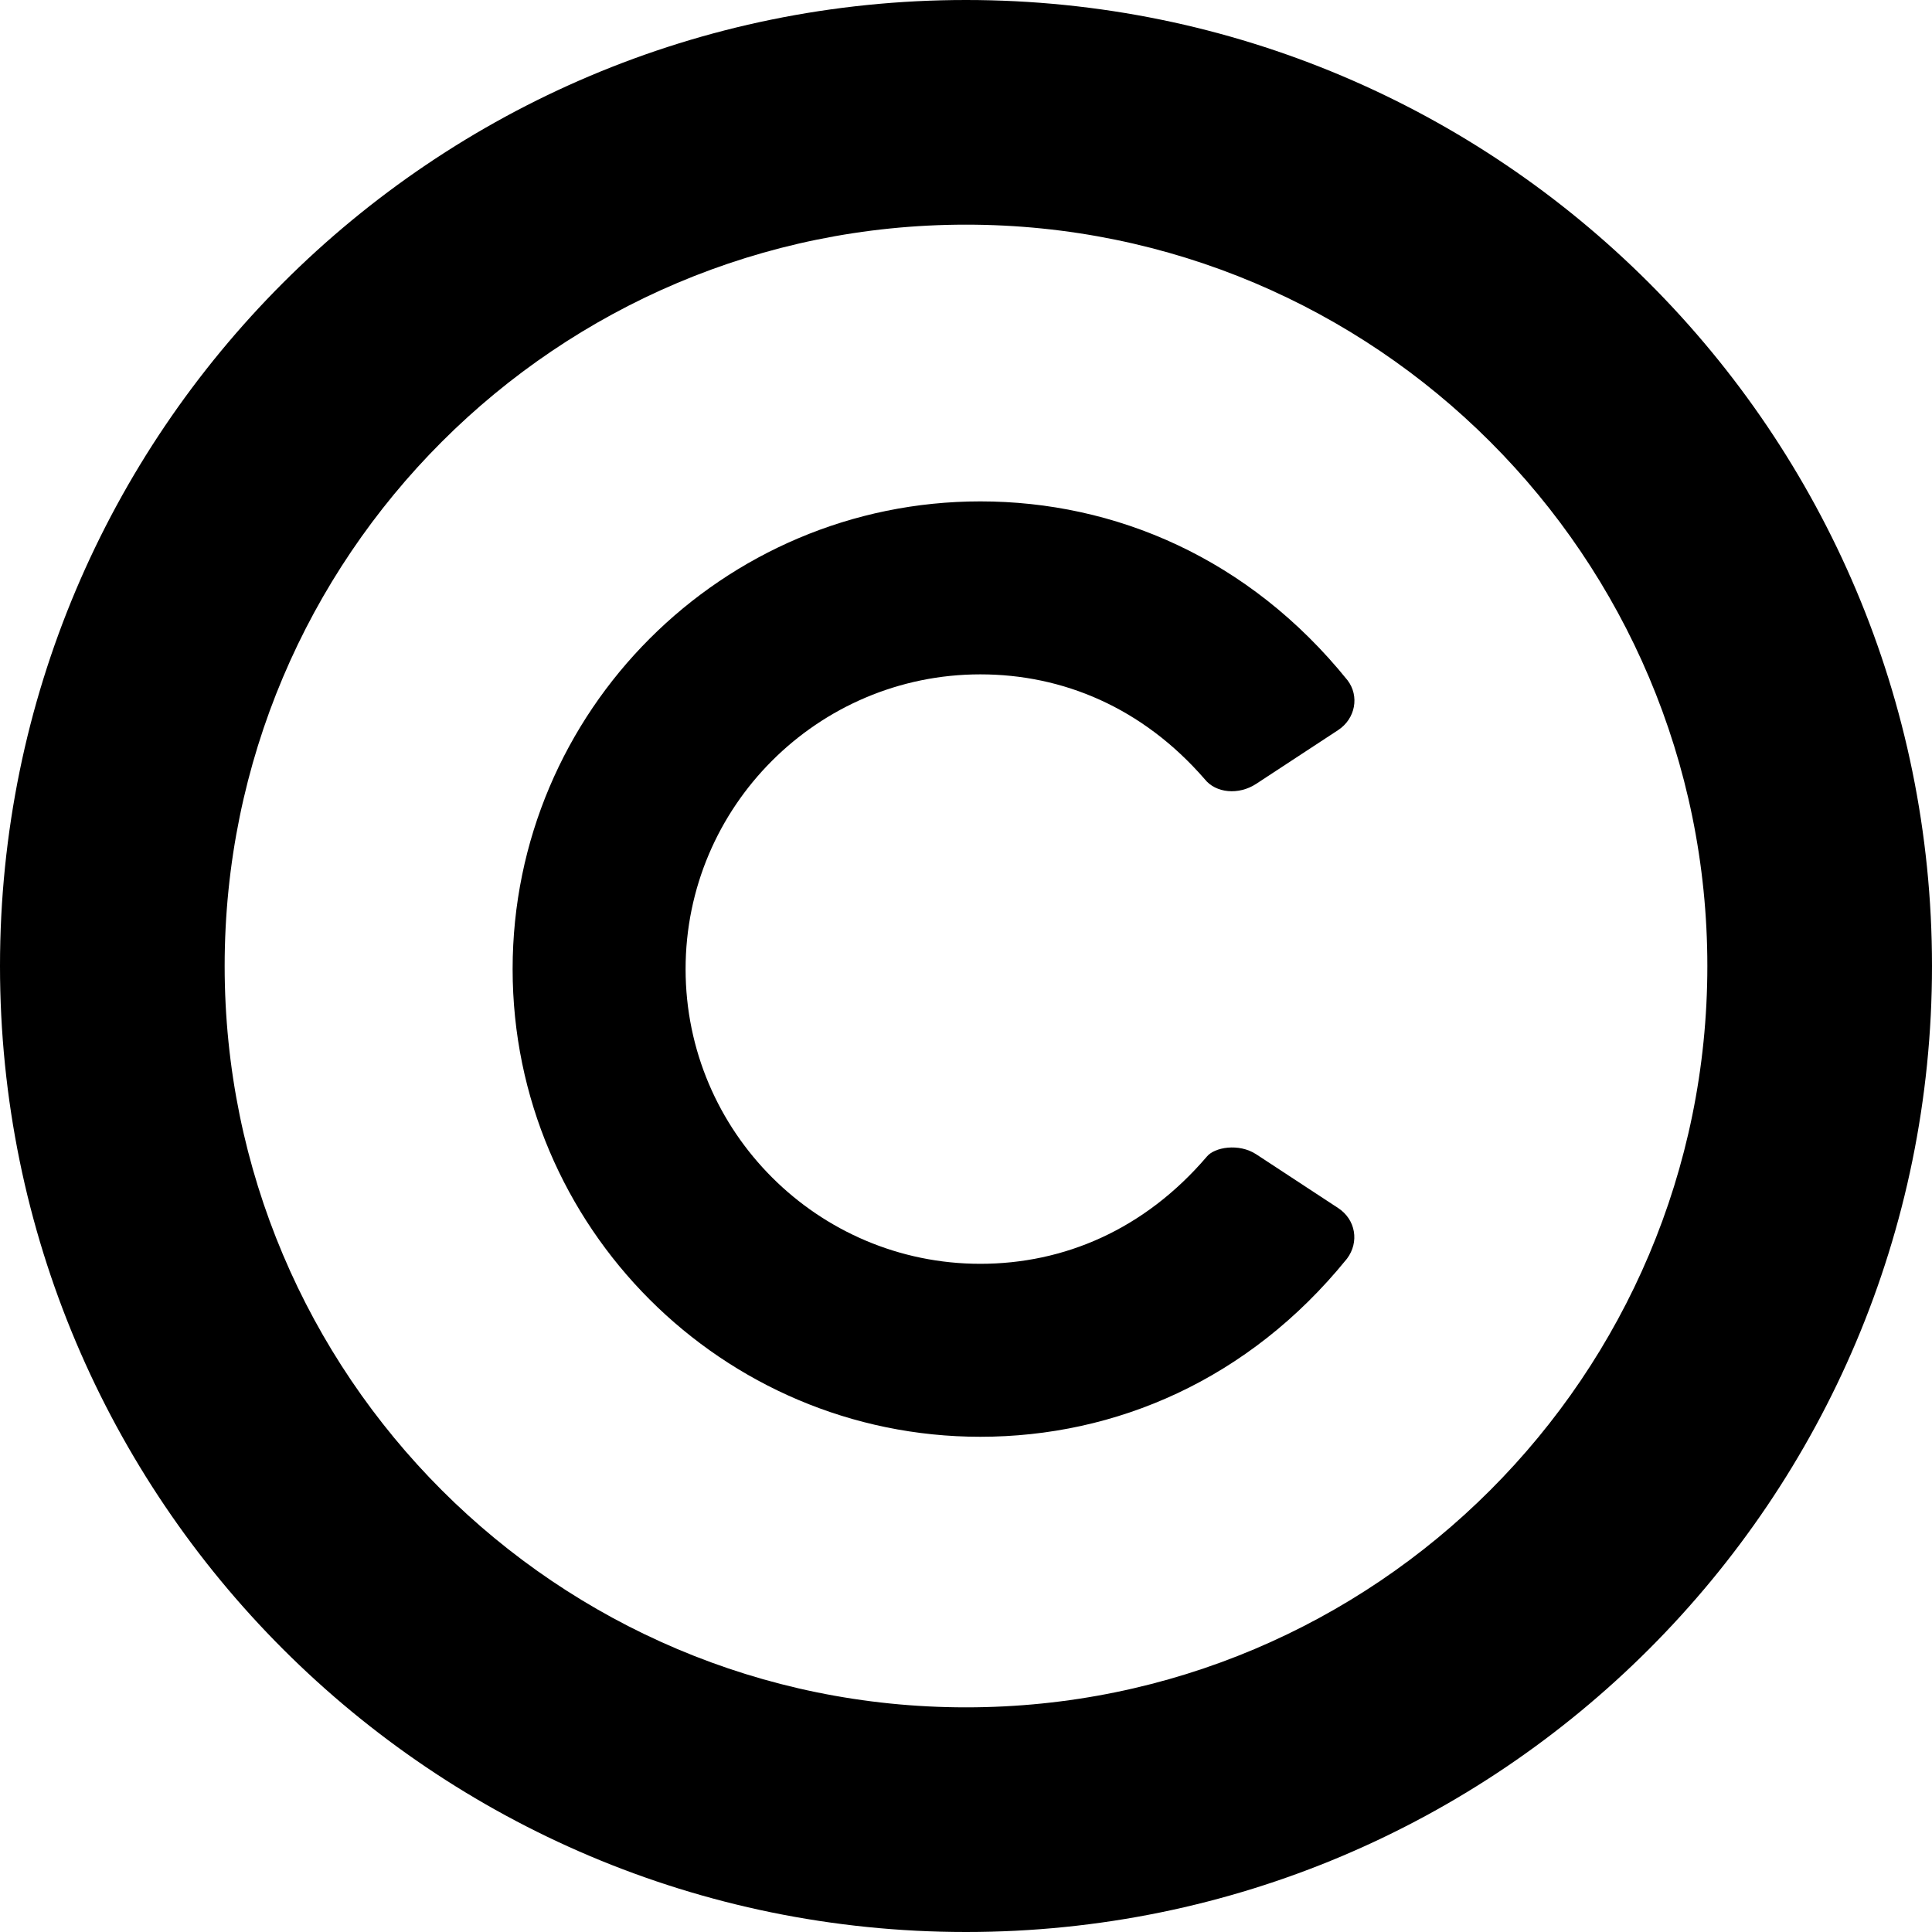 <svg width="172" height="172" viewBox="0 0 172 172" xmlns="http://www.w3.org/2000/svg">
    <title>
        PBS-copyright
    </title>
    <g fill-rule="evenodd">
        <path d="M107.356 69.486c.04.048.086.1.12.138l-.12-.138m-.1-.115c.044.05.068.08.1.115l-.1-.115m.232.268c.042.048.05.058 0 0m.107 33.149c.143-.167.083-.098 0 0"/>
        <path d="M111.834 69.784L119.127 65c1.546-1.013 1.915-3.033.839-4.438-8.762-10.872-20.703-15.925-32.691-15.925-22.957 0-41.638 18.682-41.638 41.638s18.674 41.637 41.638 41.637c12.058 0 23.891-5.087 32.573-15.77l.31-.38-.24.295c1.111-1.477.777-3.484-.784-4.507l-7.293-4.785c-1.544-1.013-3.72-.637-4.404.208-5.56 6.503-12.727 9.54-20.162 9.54-14.463 0-26.239-11.769-26.239-26.238s11.77-26.239 26.239-26.239c7.323 0 14.432 2.943 19.98 9.335.985 1.241 3.017 1.437 4.579.413"/>
        <path d="M86 152c-36.451 0-66-29.549-66-66s29.549-66 66-66 66 29.549 66 66-29.549 66-66 66M86 0C38.503 0 0 38.504 0 86s38.503 86 86 86 86-38.504 86-86S133.497 0 86 0"/>
    </g>
</svg>
